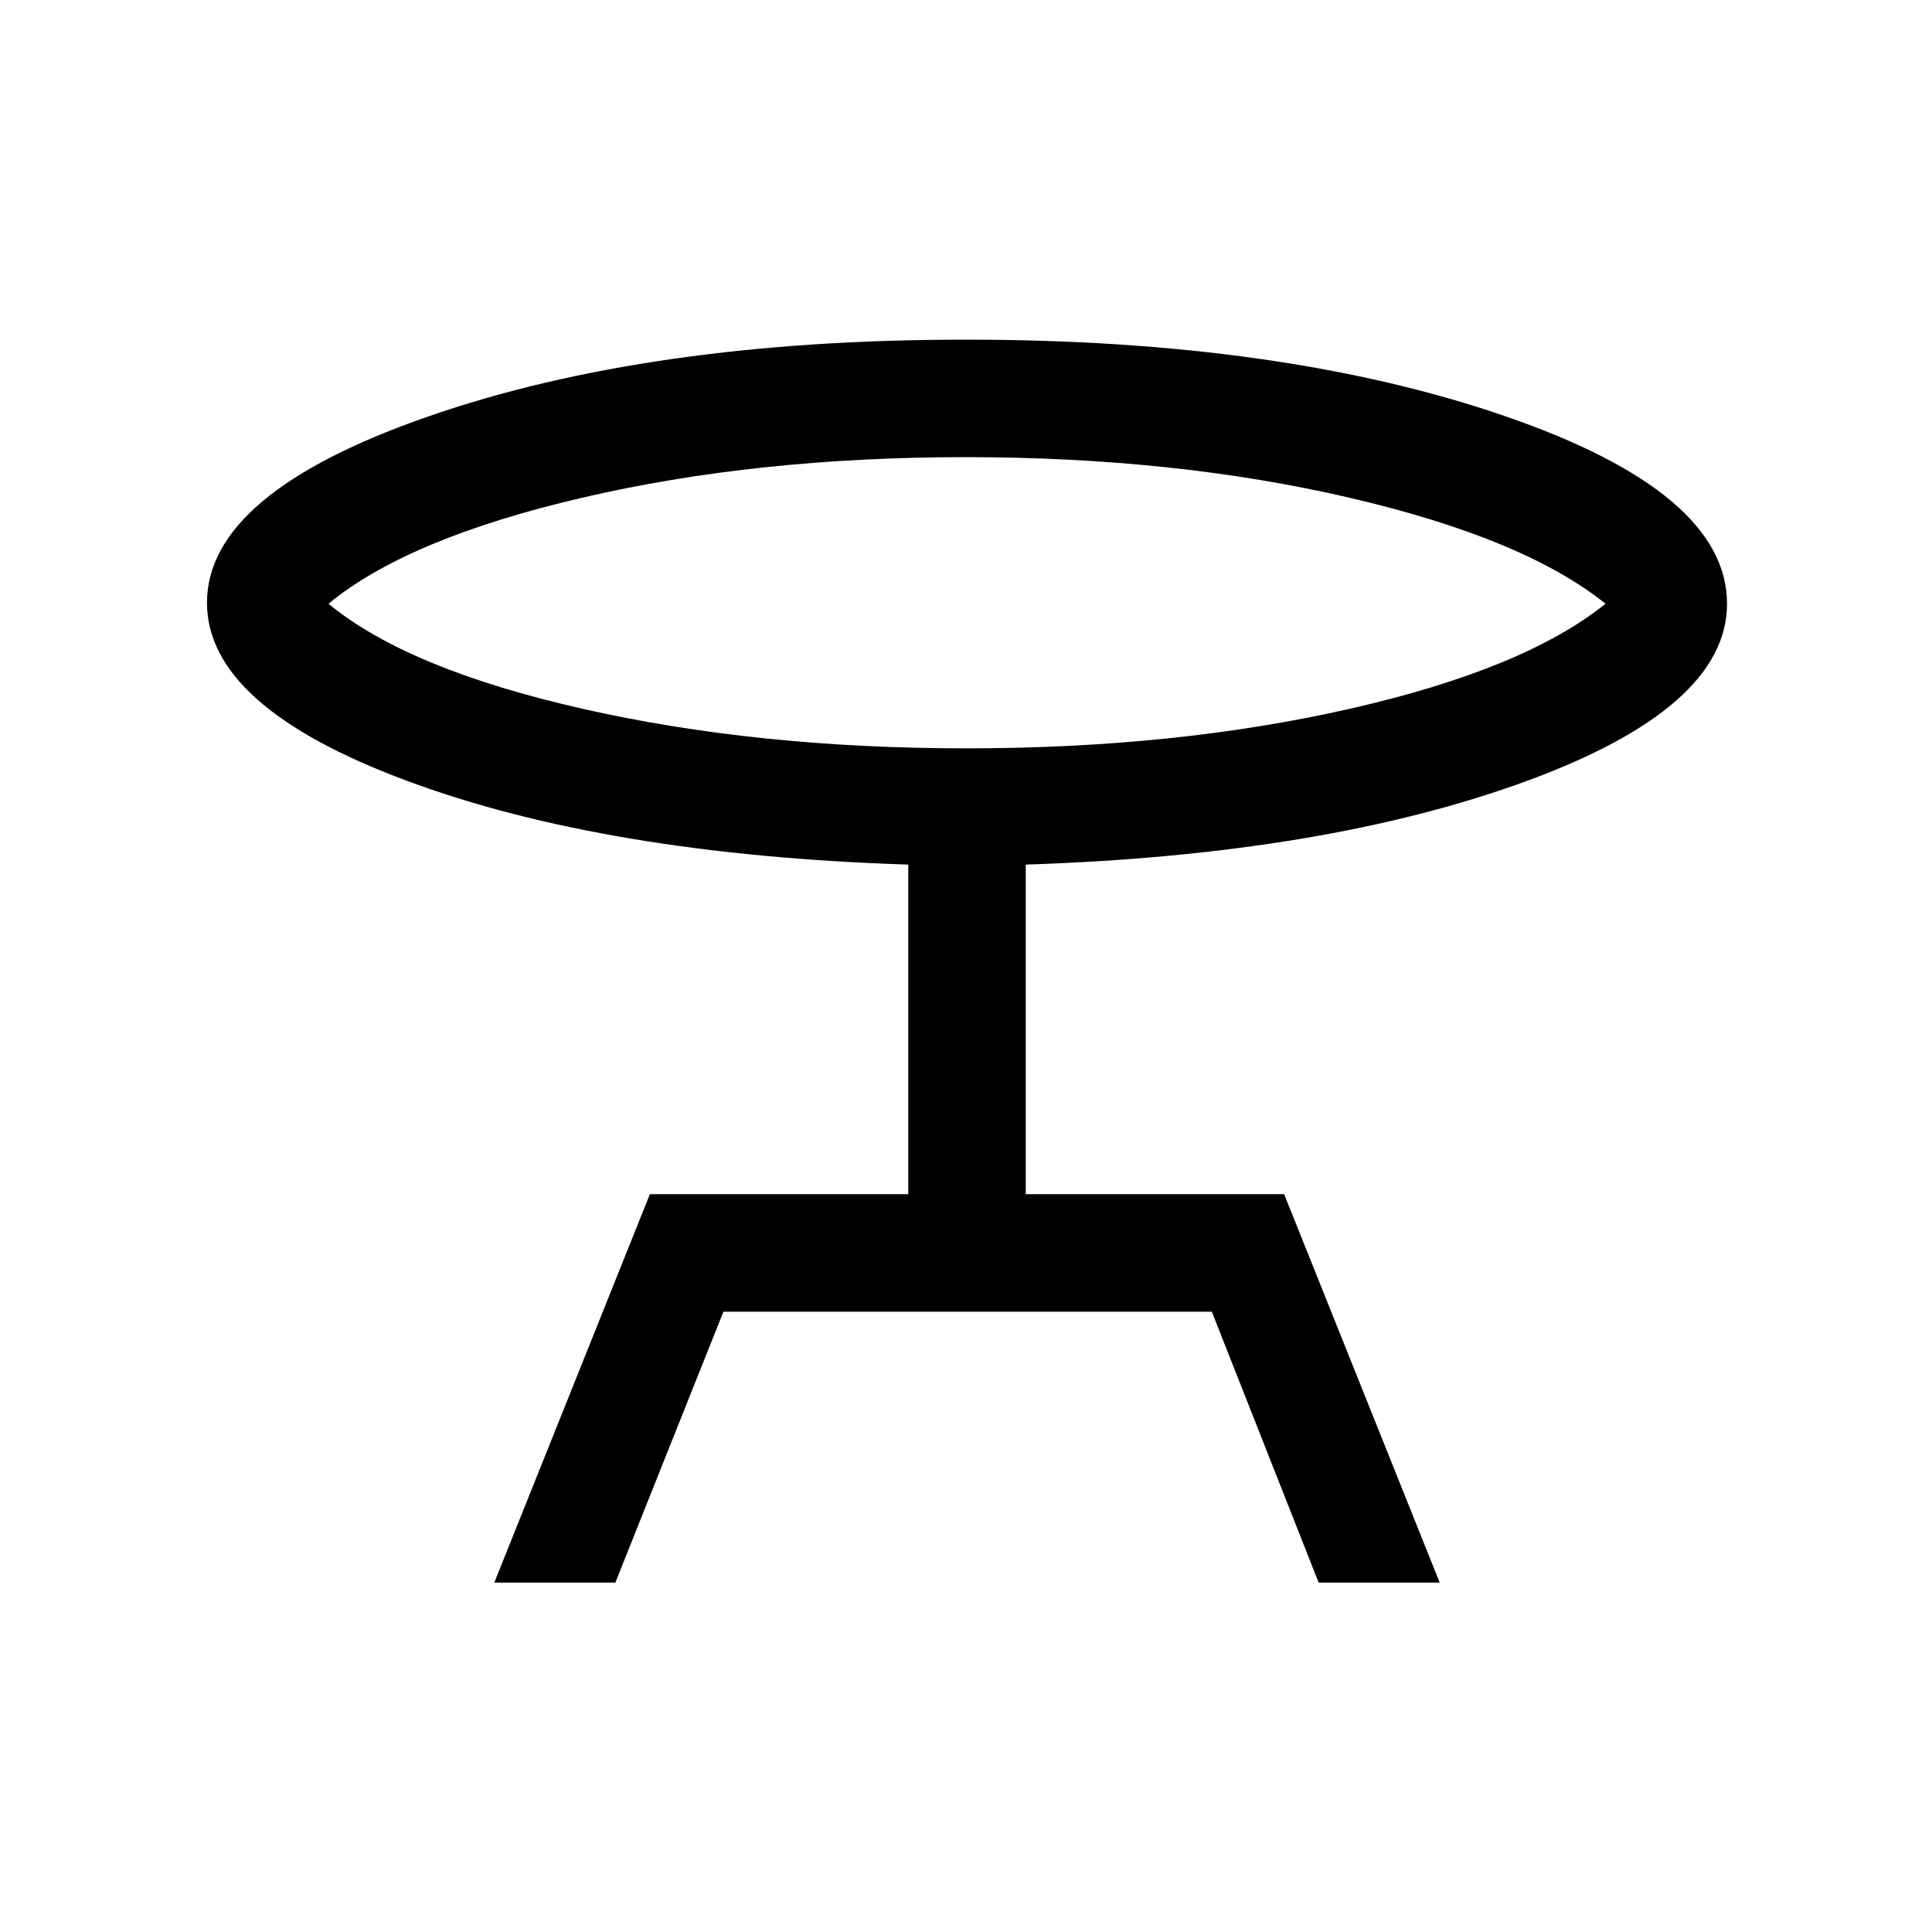 <svg xmlns="http://www.w3.org/2000/svg" height="48" viewBox="0 -960 960 960" width="48"><path d="m245.62-173.62 77.3-193h128.39v-163.77q-150.39-4.84-249.42-41.74-99.04-36.89-99.04-88.34 0-54.38 109.87-92.57 109.86-38.19 266.98-38.19 157.76 0 268.11 38 110.34 38 110.34 93.23 0 51.64-99.92 88.21-99.92 36.56-248.54 41.4v163.77h128.39l77.3 193h-60.15l-53.08-134.61H359.46l-53.69 134.61h-60.15Zm234.57-414.53q104.12 0 190.69-19.7 86.58-19.69 126.89-52.15-40.31-32.46-127.08-52.65-86.76-20.2-190.88-20.2-104.12 0-190.69 20.2-86.58 20.19-125.89 52.65 39.31 32.46 126.08 52.15 86.76 19.7 190.88 19.7ZM480-660Z"/></svg>